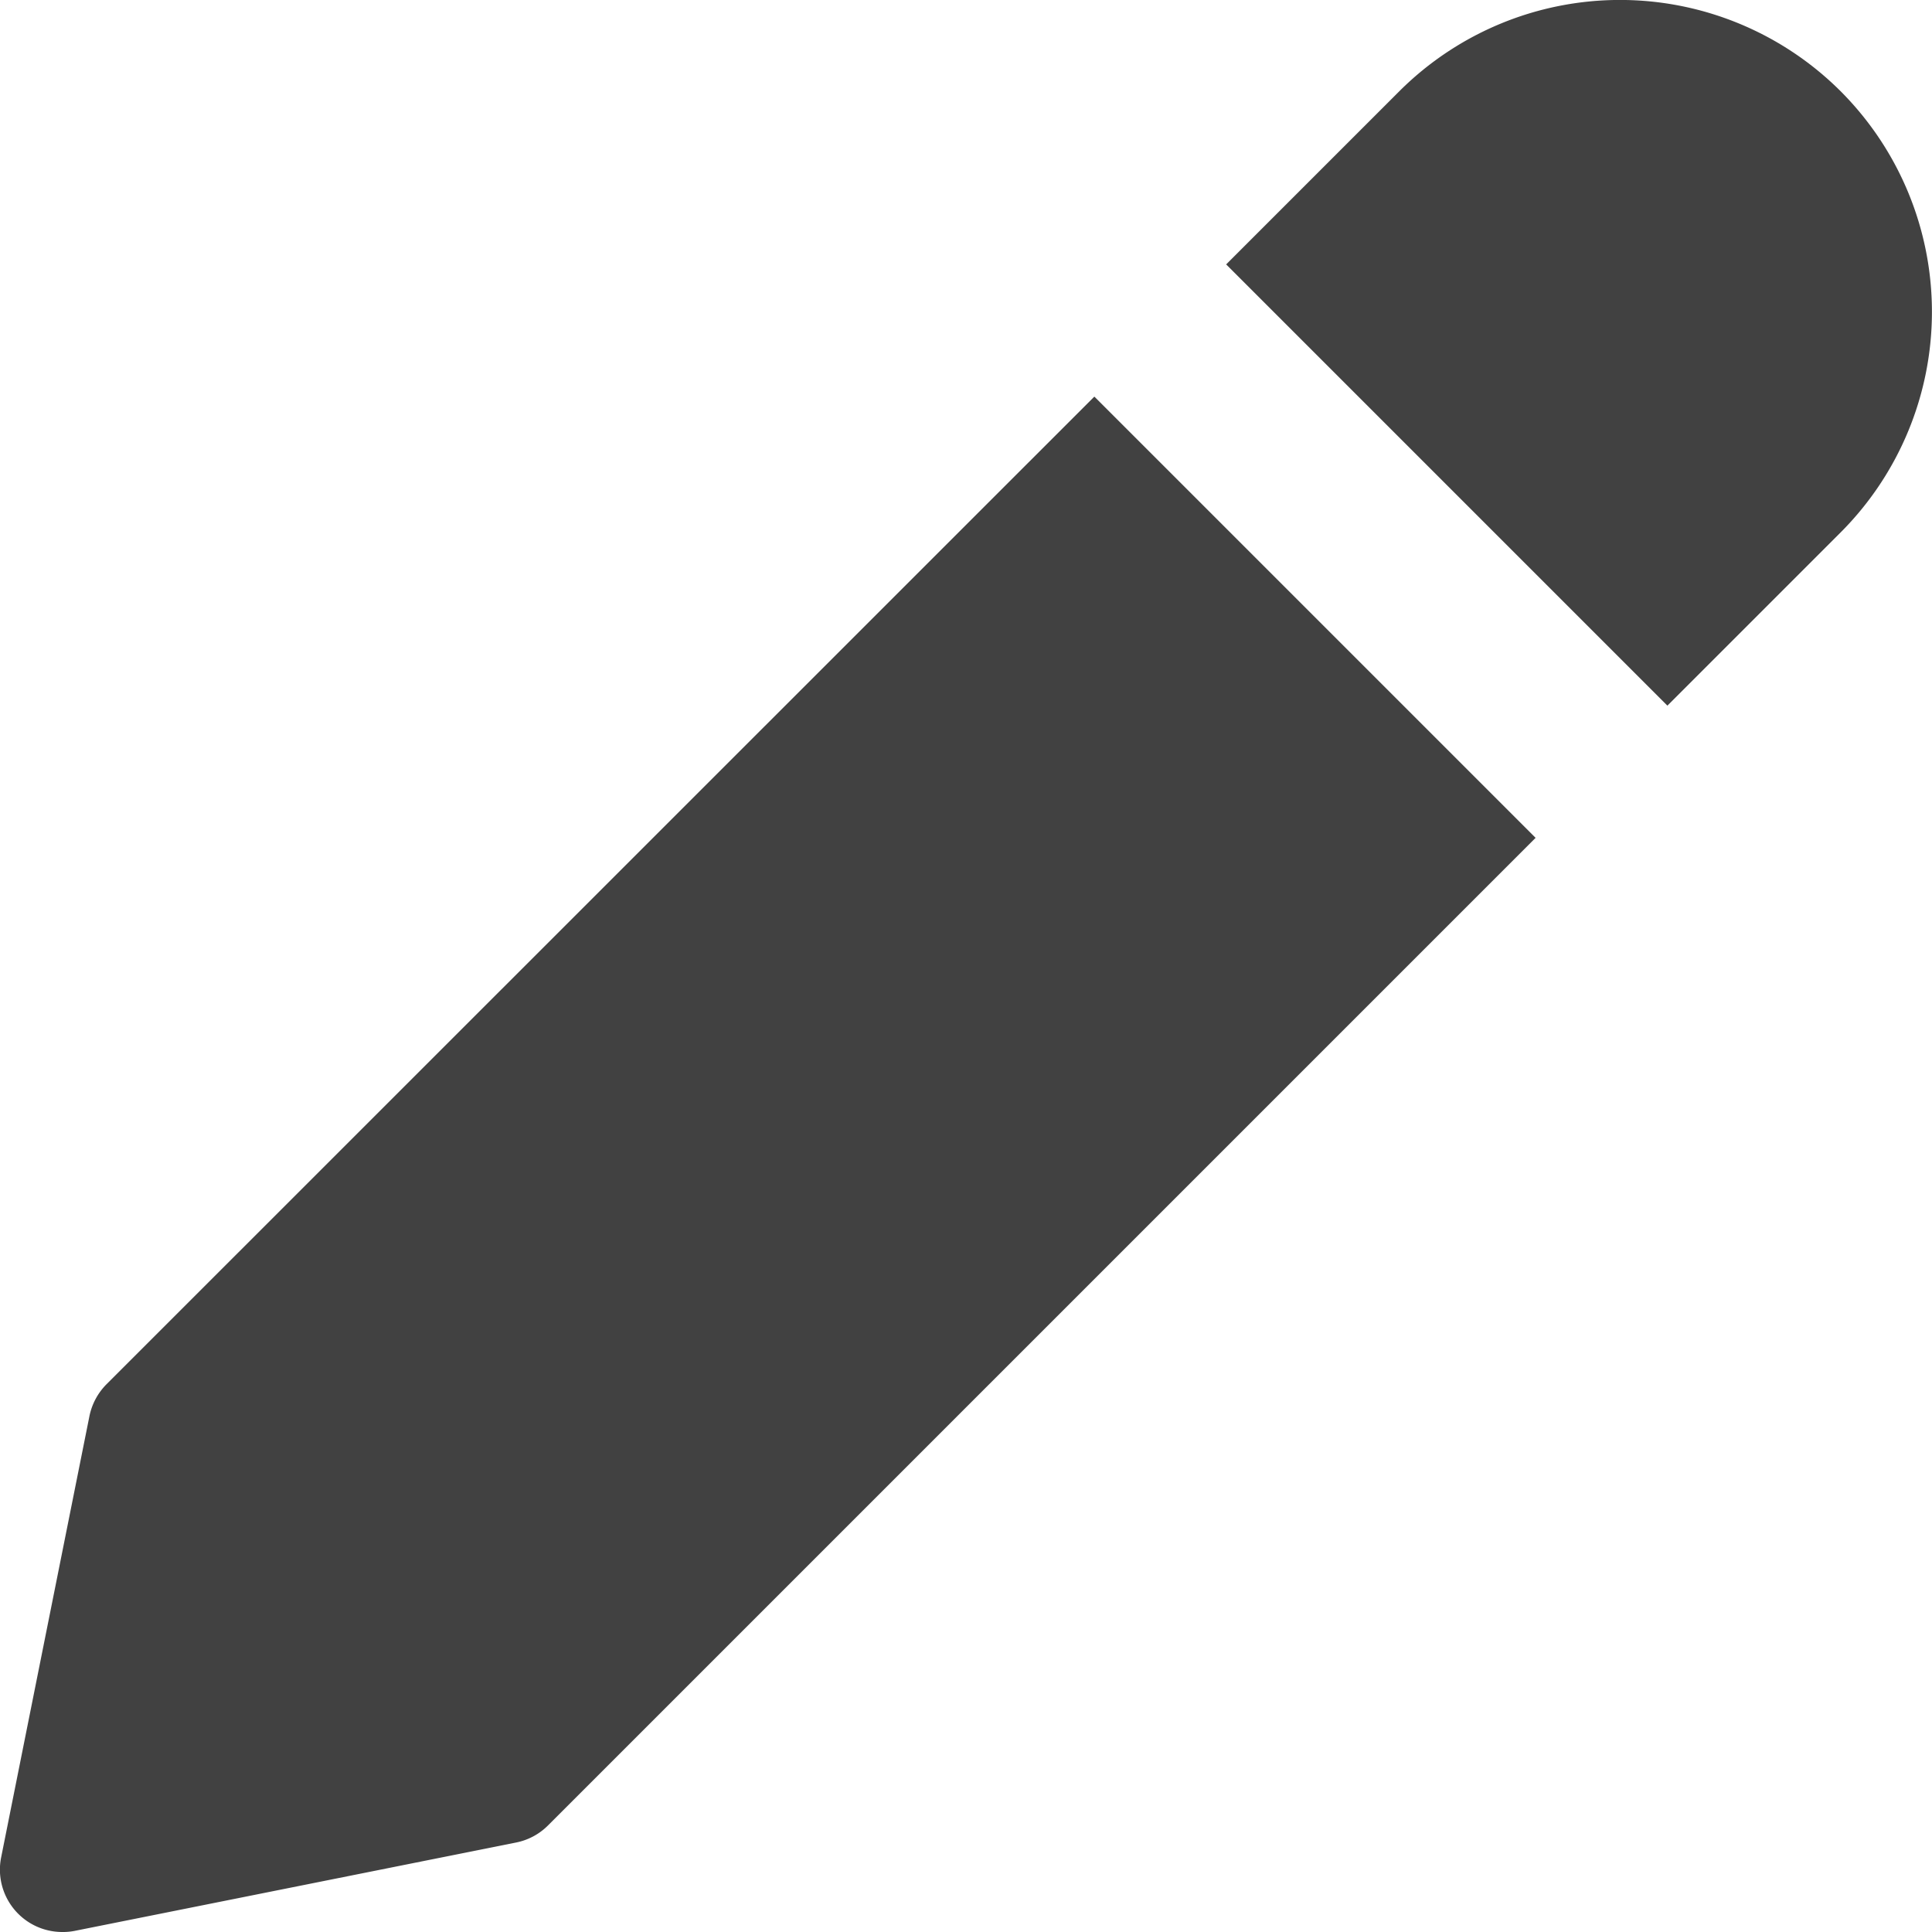 <svg id="edit" xmlns="http://www.w3.org/2000/svg" width="10.04" height="10.04" viewBox="0 0 10.04 10.04">
  <path id="Trazado_4574" data-name="Trazado 4574" d="M182.362,73.394a.328.328,0,0,0-.089.165l-.459,2.294a.324.324,0,0,0,.319.388.308.308,0,0,0,.064-.006l2.293-.459a.323.323,0,0,0,.166-.089l5.132-5.132-2.293-2.293Zm0,0" transform="translate(-181.808 -66.201)" fill="#414141"/>
  <path id="Trazado_4575" data-name="Trazado 4575" d="M394.636.975a1.623,1.623,0,0,0-2.293,0l-.9.9,2.293,2.293.9-.9a1.622,1.622,0,0,0,0-2.293Zm0,0" transform="translate(-385.071 -0.501)" fill="#414141"/>
</svg>
